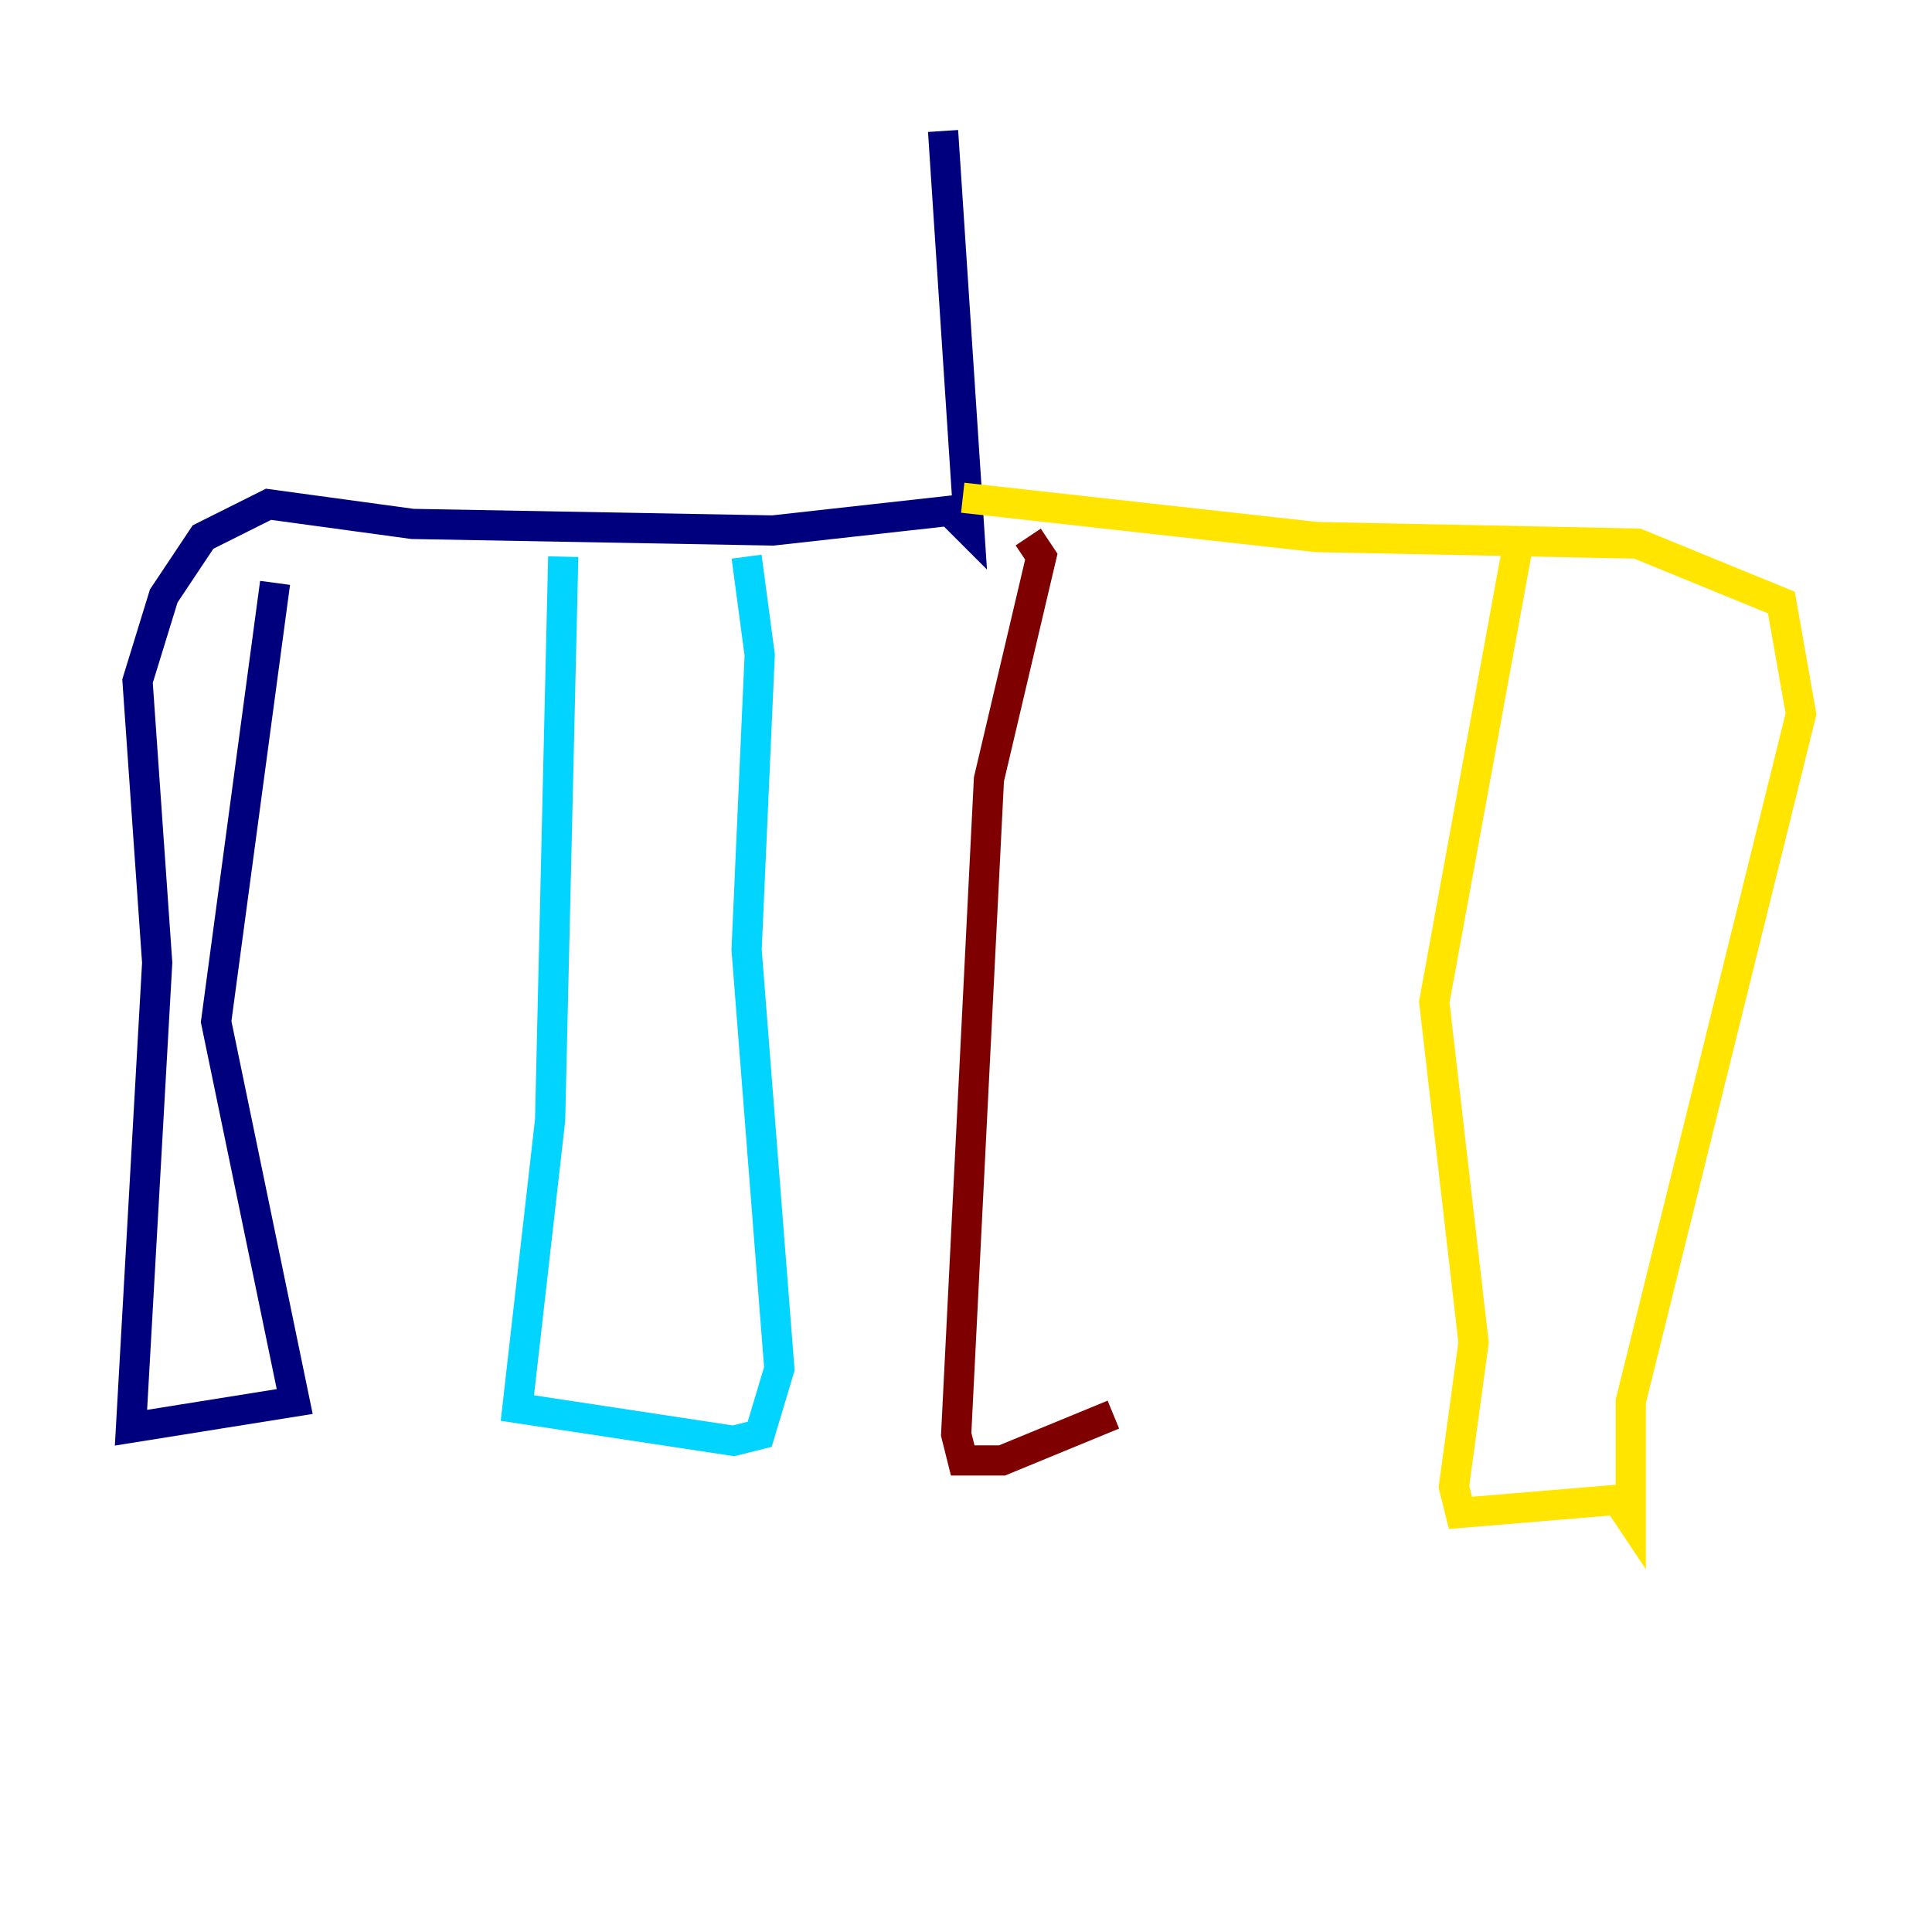<?xml version="1.0" encoding="utf-8" ?>
<svg baseProfile="tiny" height="128" version="1.2" viewBox="0,0,128,128" width="128" xmlns="http://www.w3.org/2000/svg" xmlns:ev="http://www.w3.org/2001/xml-events" xmlns:xlink="http://www.w3.org/1999/xlink"><defs /><polyline fill="none" points="62.481,8.678 64.217,35.146 62.915,33.844 51.2,35.146 27.336,34.712 17.79,33.41 13.451,35.58 10.848,39.485 9.112,45.125 10.414,63.783 8.678,94.59 19.525,92.854 14.319,67.688 18.224,38.617" stroke="#00007f" stroke-width="2" /><polyline fill="none" points="37.315,36.881 36.447,74.197 34.278,93.288 48.597,95.458 50.332,95.024 51.634,90.685 49.464,62.915 50.332,43.39 49.464,36.881" stroke="#00d4ff" stroke-width="2" /><polyline fill="none" points="63.783,32.976 87.214,35.58 108.475,36.014 118.02,39.919 119.322,47.295 108.041,92.854 108.041,100.664 107.173,99.363 96.759,100.231 96.325,98.495 97.627,88.949 95.024,66.386 100.664,35.58" stroke="#ffe500" stroke-width="2" /><polyline fill="none" points="68.122,35.58 68.99,36.881 65.519,51.634 63.349,95.024 63.783,96.759 66.386,96.759 73.763,93.722" stroke="#7f0000" stroke-width="2" /></svg>